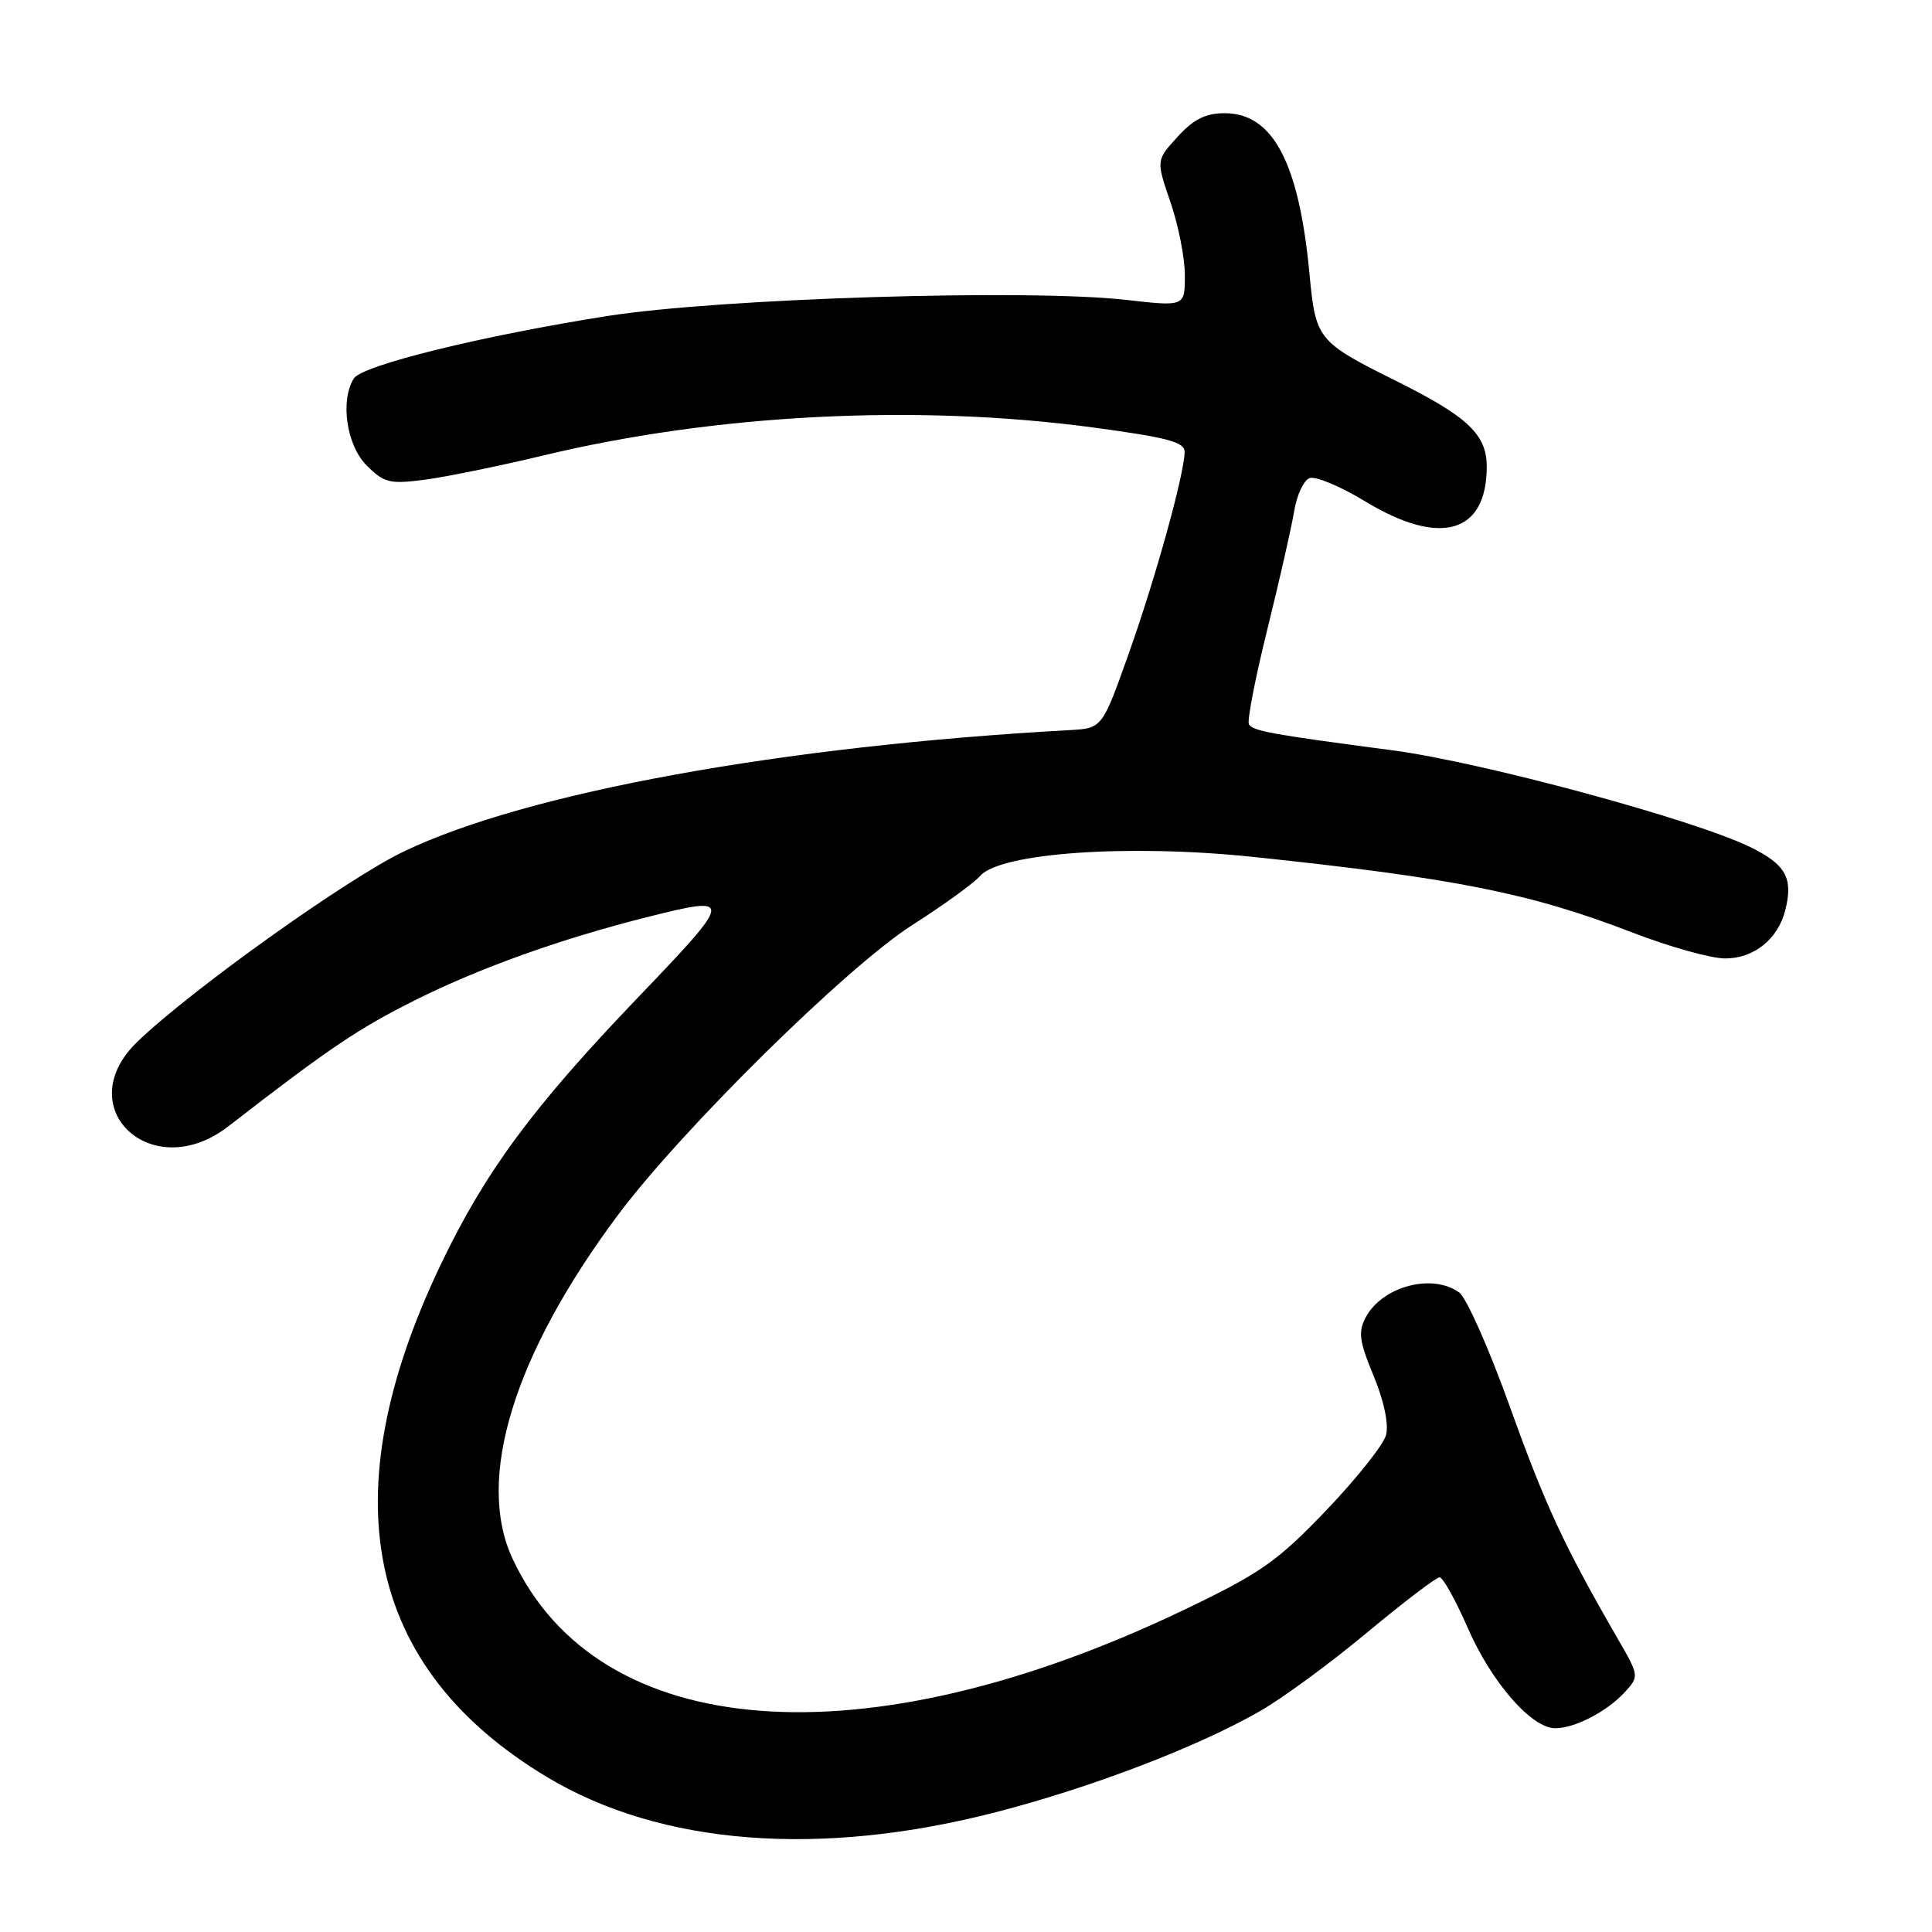 <?xml version="1.0" encoding="UTF-8" standalone="no"?>
<!DOCTYPE svg PUBLIC "-//W3C//DTD SVG 1.1//EN" "http://www.w3.org/Graphics/SVG/1.1/DTD/svg11.dtd" >
<svg xmlns="http://www.w3.org/2000/svg" xmlns:xlink="http://www.w3.org/1999/xlink" version="1.1" viewBox="0 0 256 256">
 <g >
 <path fill="currentColor"
d=" M 132.05 240.10 C 144.71 236.82 158.62 231.50 166.91 226.76 C 169.89 225.06 176.29 220.37 181.13 216.33 C 185.98 212.30 190.31 209.00 190.75 209.00 C 191.19 209.00 192.86 211.99 194.45 215.63 C 197.61 222.90 202.92 229.00 206.08 229.00 C 208.70 229.00 213.01 226.75 215.36 224.15 C 217.19 222.14 217.17 222.00 214.45 217.30 C 207.27 204.87 204.76 199.48 200.11 186.51 C 197.36 178.83 194.32 171.98 193.36 171.27 C 189.81 168.68 183.18 170.43 180.98 174.53 C 179.94 176.49 180.10 177.70 182.01 182.31 C 183.39 185.63 184.03 188.70 183.66 190.14 C 183.32 191.44 179.74 195.94 175.71 200.15 C 169.23 206.92 167.06 208.44 156.94 213.29 C 114.51 233.63 79.26 230.94 67.90 206.50 C 63.01 195.96 68.06 179.52 81.88 161.00 C 90.35 149.66 112.28 128.05 120.90 122.56 C 124.98 119.96 129.03 117.03 129.90 116.04 C 132.61 113.00 149.59 111.82 166.00 113.54 C 192.84 116.36 202.80 118.35 216.34 123.58 C 221.21 125.46 226.73 127.00 228.60 127.00 C 232.41 127.00 235.60 124.43 236.56 120.60 C 237.63 116.37 236.64 114.57 232.00 112.28 C 224.64 108.64 196.32 100.97 184.50 99.42 C 168.49 97.31 166.04 96.87 165.49 95.98 C 165.22 95.55 166.32 89.86 167.94 83.35 C 169.55 76.83 171.15 69.79 171.49 67.70 C 171.83 65.61 172.74 63.65 173.52 63.35 C 174.30 63.06 177.59 64.43 180.85 66.41 C 190.82 72.47 197.00 70.72 197.00 61.83 C 197.00 57.57 194.51 55.22 185.00 50.48 C 174.59 45.30 174.33 44.97 173.52 36.34 C 172.13 21.55 168.68 15.00 162.27 15.00 C 159.76 15.00 158.15 15.80 156.04 18.12 C 153.19 21.24 153.19 21.24 155.09 26.78 C 156.14 29.82 157.00 34.18 157.00 36.47 C 157.00 40.62 157.00 40.62 149.25 39.74 C 136.27 38.26 95.40 39.53 80.50 41.87 C 63.87 44.49 48.00 48.40 46.89 50.14 C 45.05 53.05 45.91 59.00 48.57 61.66 C 50.91 64.00 51.63 64.17 56.32 63.56 C 59.17 63.18 66.21 61.74 71.96 60.36 C 94.79 54.87 121.40 53.51 144.75 56.63 C 154.71 57.97 156.99 58.57 156.97 59.89 C 156.90 62.94 153.14 76.52 149.60 86.50 C 146.05 96.50 146.05 96.50 141.77 96.74 C 103.61 98.85 69.79 105.01 53.50 112.83 C 45.97 116.44 25.43 131.10 18.25 137.99 C 9.10 146.75 20.12 157.10 30.25 149.25 C 43.56 138.93 47.44 136.31 55.00 132.53 C 63.56 128.25 74.29 124.41 85.64 121.55 C 97.31 118.61 97.28 118.87 84.46 132.25 C 70.61 146.70 64.30 155.24 58.43 167.50 C 43.71 198.26 48.43 221.04 72.50 235.48 C 87.57 244.52 108.68 246.16 132.05 240.10 Z "/>
</g>
</svg>